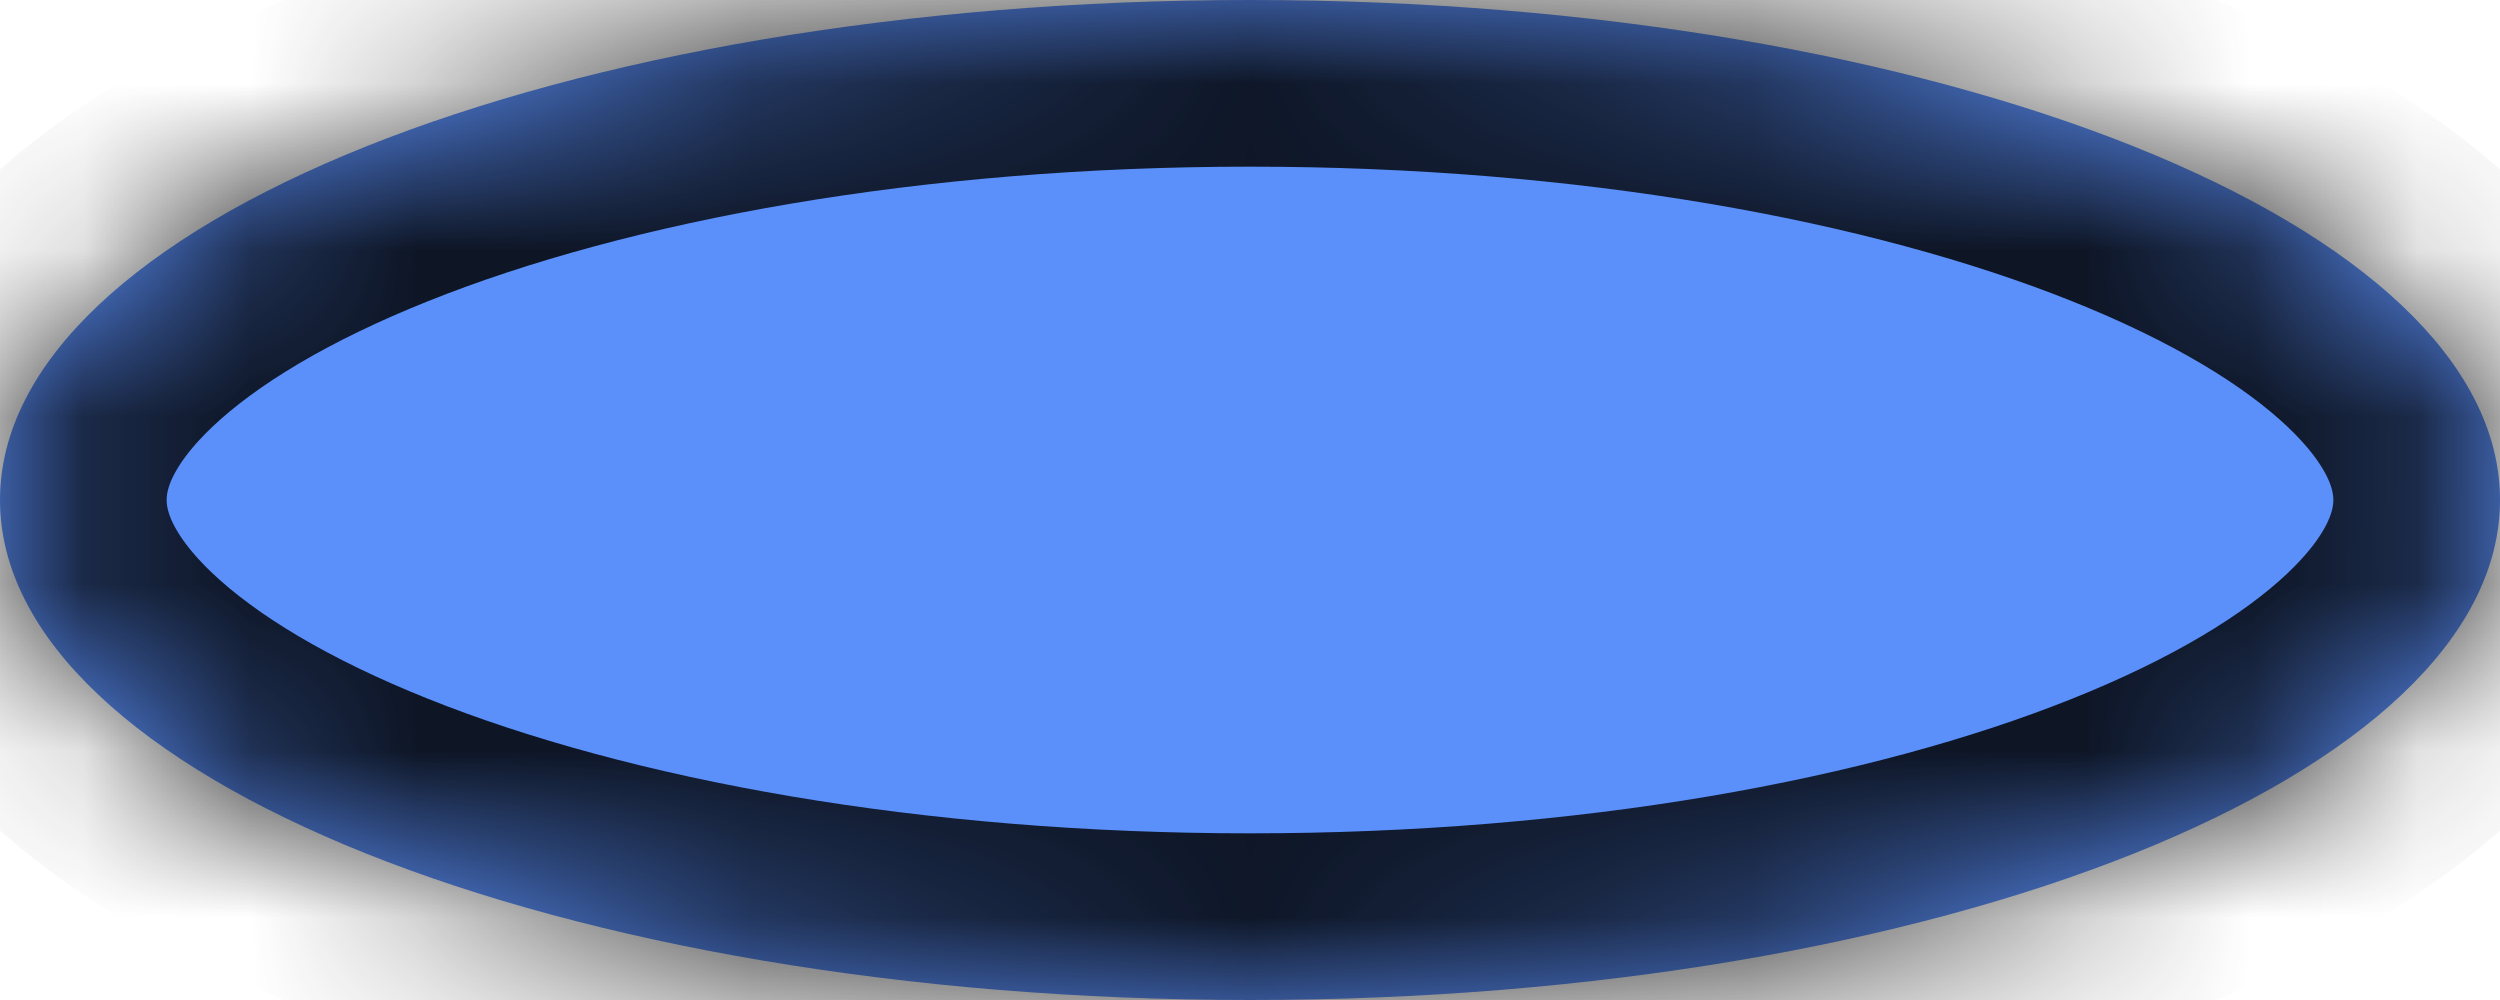 ﻿<?xml version="1.0" encoding="utf-8"?>
<svg version="1.1" xmlns:xlink="http://www.w3.org/1999/xlink" width="15px" height="6px" xmlns="http://www.w3.org/2000/svg">
  <defs>
    <mask fill="white" id="clip32">
      <path d="M 0 3  C 0 4.657  3.358 6  7.5 6  C 11.642 6  15 4.657  15 3  C 15 1.343  11.642 0  7.5 0  C 3.358 0  0 1.343  0 3  Z " fill-rule="evenodd" />
    </mask>
  </defs>
  <g transform="matrix(1 0 0 1 -774 -794 )">
    <path d="M 0 3  C 0 4.657  3.358 6  7.5 6  C 11.642 6  15 4.657  15 3  C 15 1.343  11.642 0  7.5 0  C 3.358 0  0 1.343  0 3  Z " fill-rule="nonzero" fill="#5b8ff9" stroke="none" transform="matrix(1 0 0 1 774 794 )" />
    <path d="M 0 3  C 0 4.657  3.358 6  7.5 6  C 11.642 6  15 4.657  15 3  C 15 1.343  11.642 0  7.5 0  C 3.358 0  0 1.343  0 3  Z " stroke-width="2" stroke="#000000" fill="none" stroke-opacity="0.851" transform="matrix(1 0 0 1 774 794 )" mask="url(#clip32)" />
  </g>
</svg>